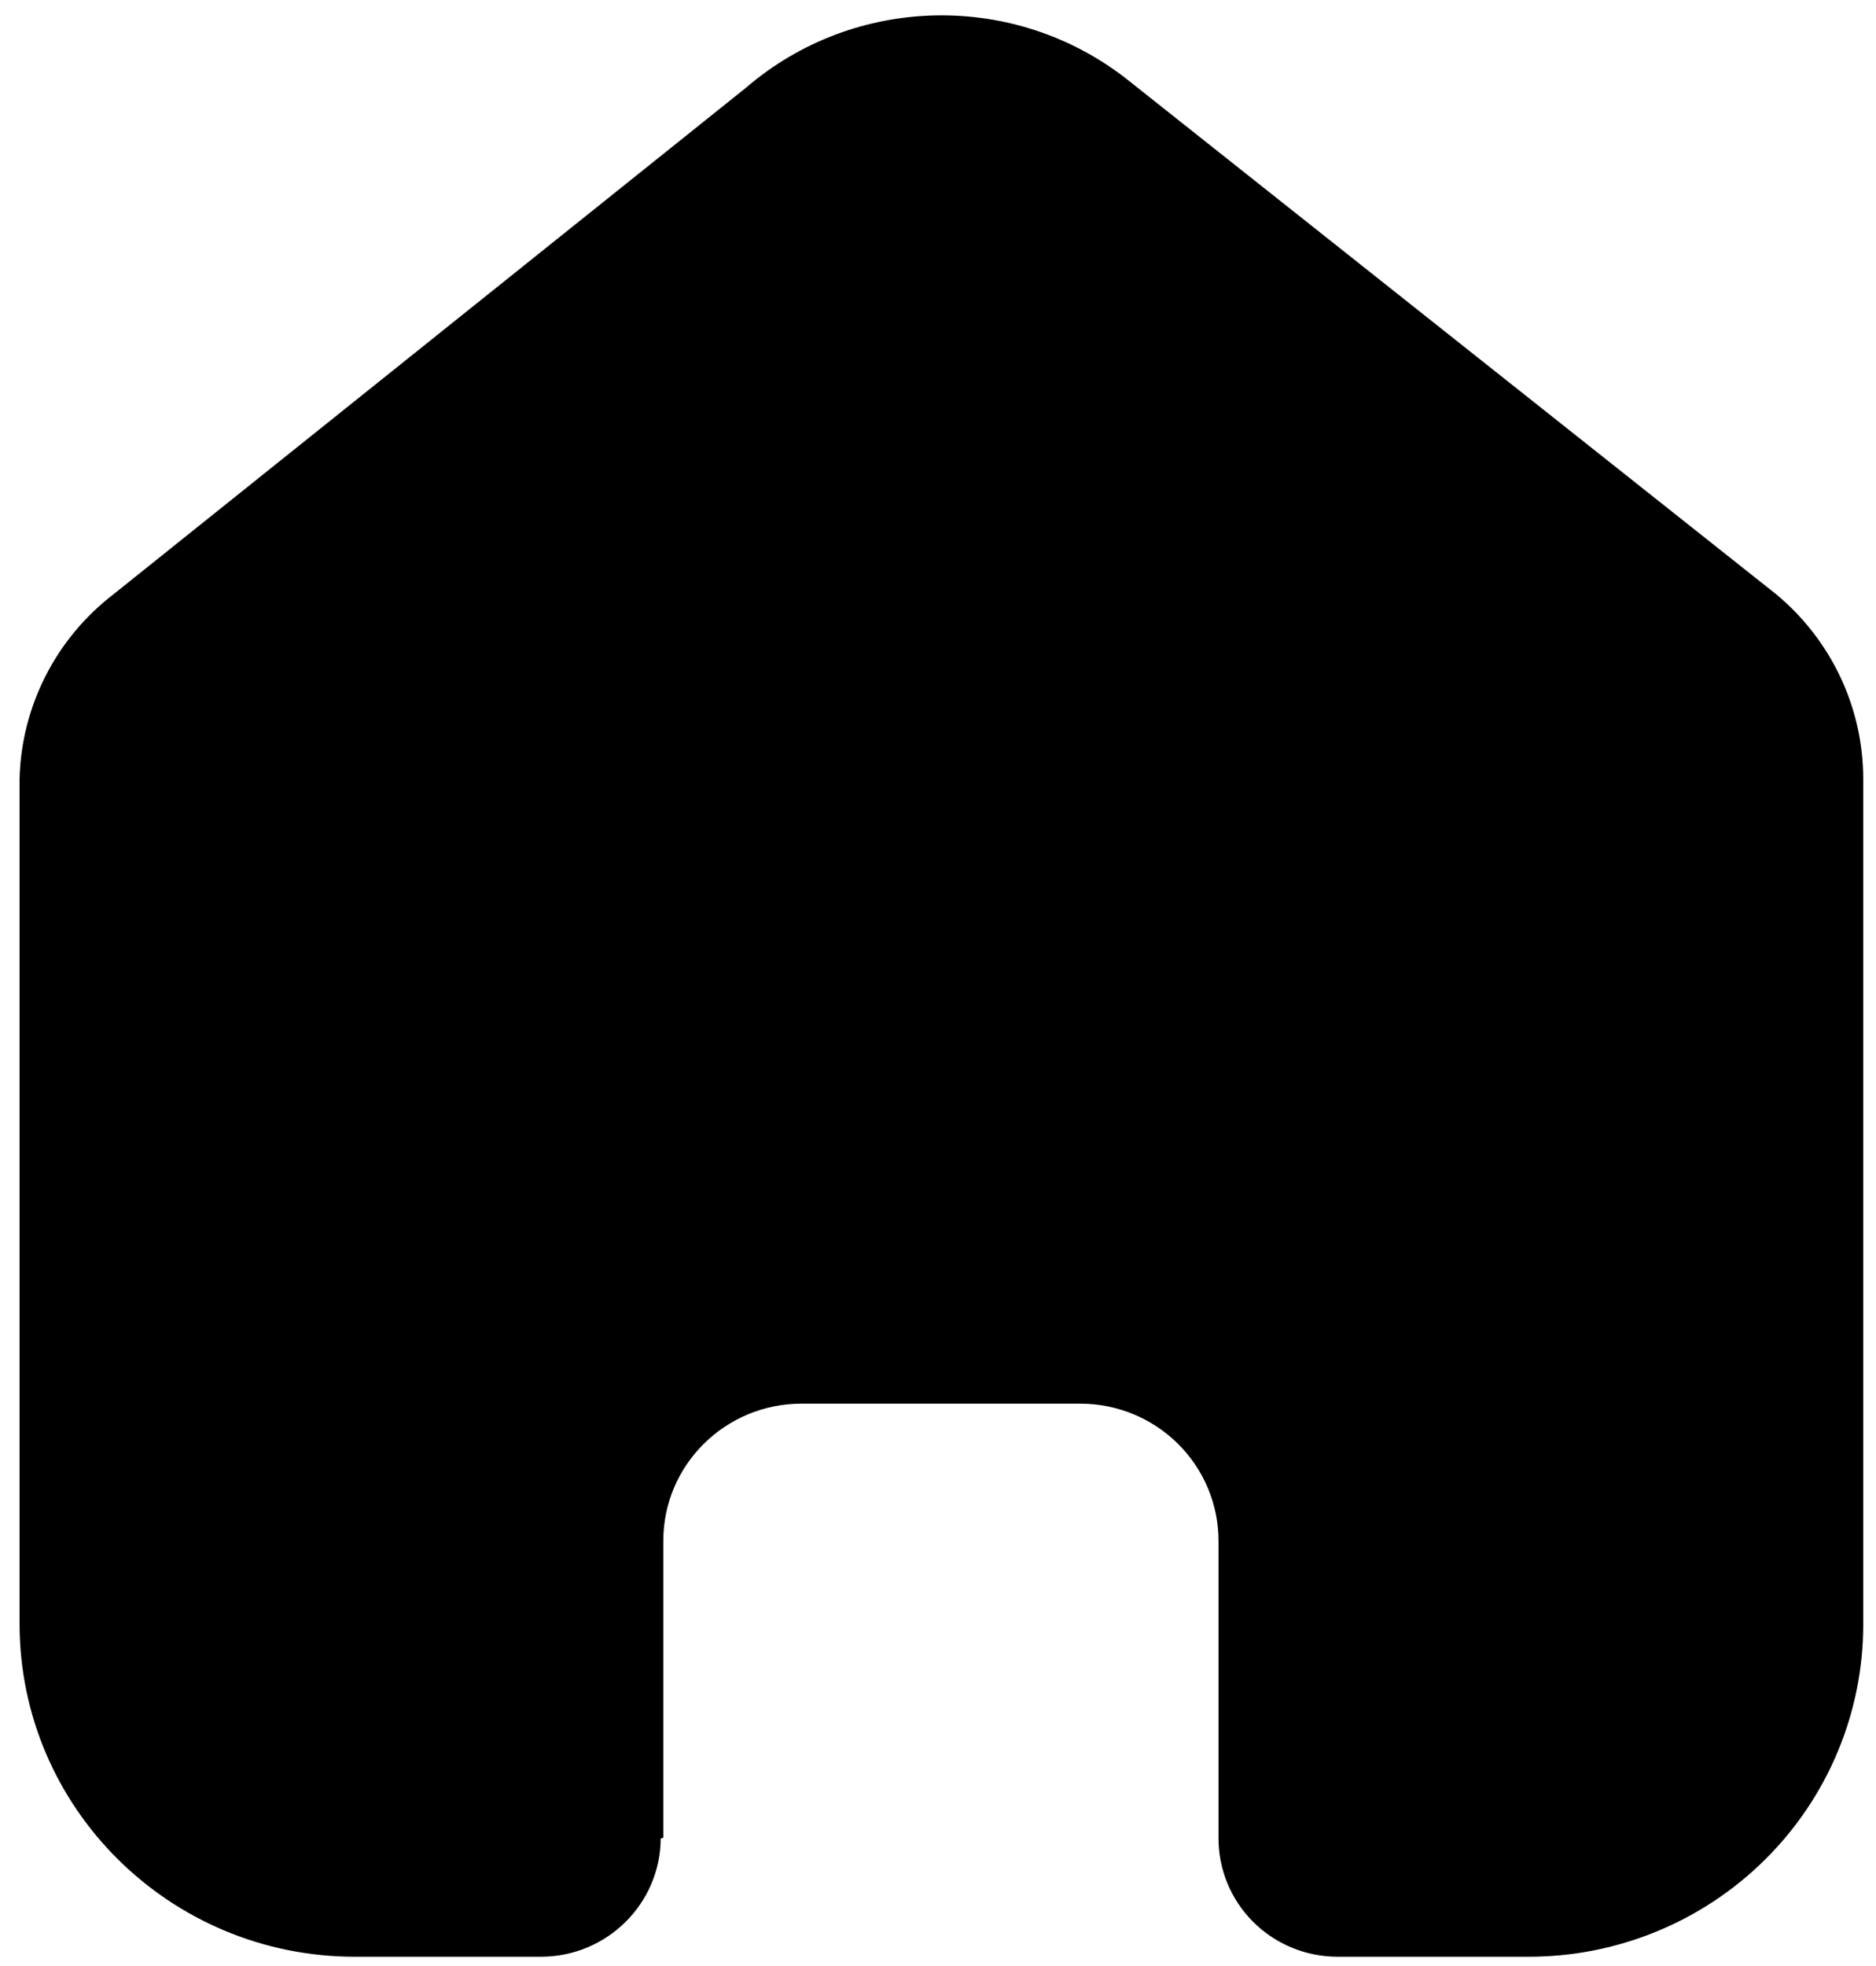 <svg width="21" height="22" viewBox="0 0 21 22" fill="none" xmlns="http://www.w3.org/2000/svg">
<path d="M7.425 20.564V17.242C7.425 16.394 8.118 15.707 8.972 15.707H12.094C12.504 15.707 12.897 15.869 13.187 16.157C13.477 16.445 13.64 16.835 13.64 17.242V20.564C13.638 20.916 13.777 21.255 14.027 21.505C14.277 21.755 14.618 21.896 14.973 21.896H17.103C18.097 21.899 19.052 21.508 19.756 20.811C20.461 20.113 20.857 19.166 20.857 18.179V8.717C20.857 7.919 20.5 7.163 19.884 6.651L12.639 0.906C11.378 -0.101 9.572 -0.069 8.349 0.983L1.269 6.651C0.624 7.147 0.238 7.906 0.219 8.717V18.169C0.219 20.227 1.9 21.896 3.973 21.896H6.054C6.792 21.896 7.391 21.305 7.396 20.573L7.425 20.564Z" fill="black"/>
</svg>
